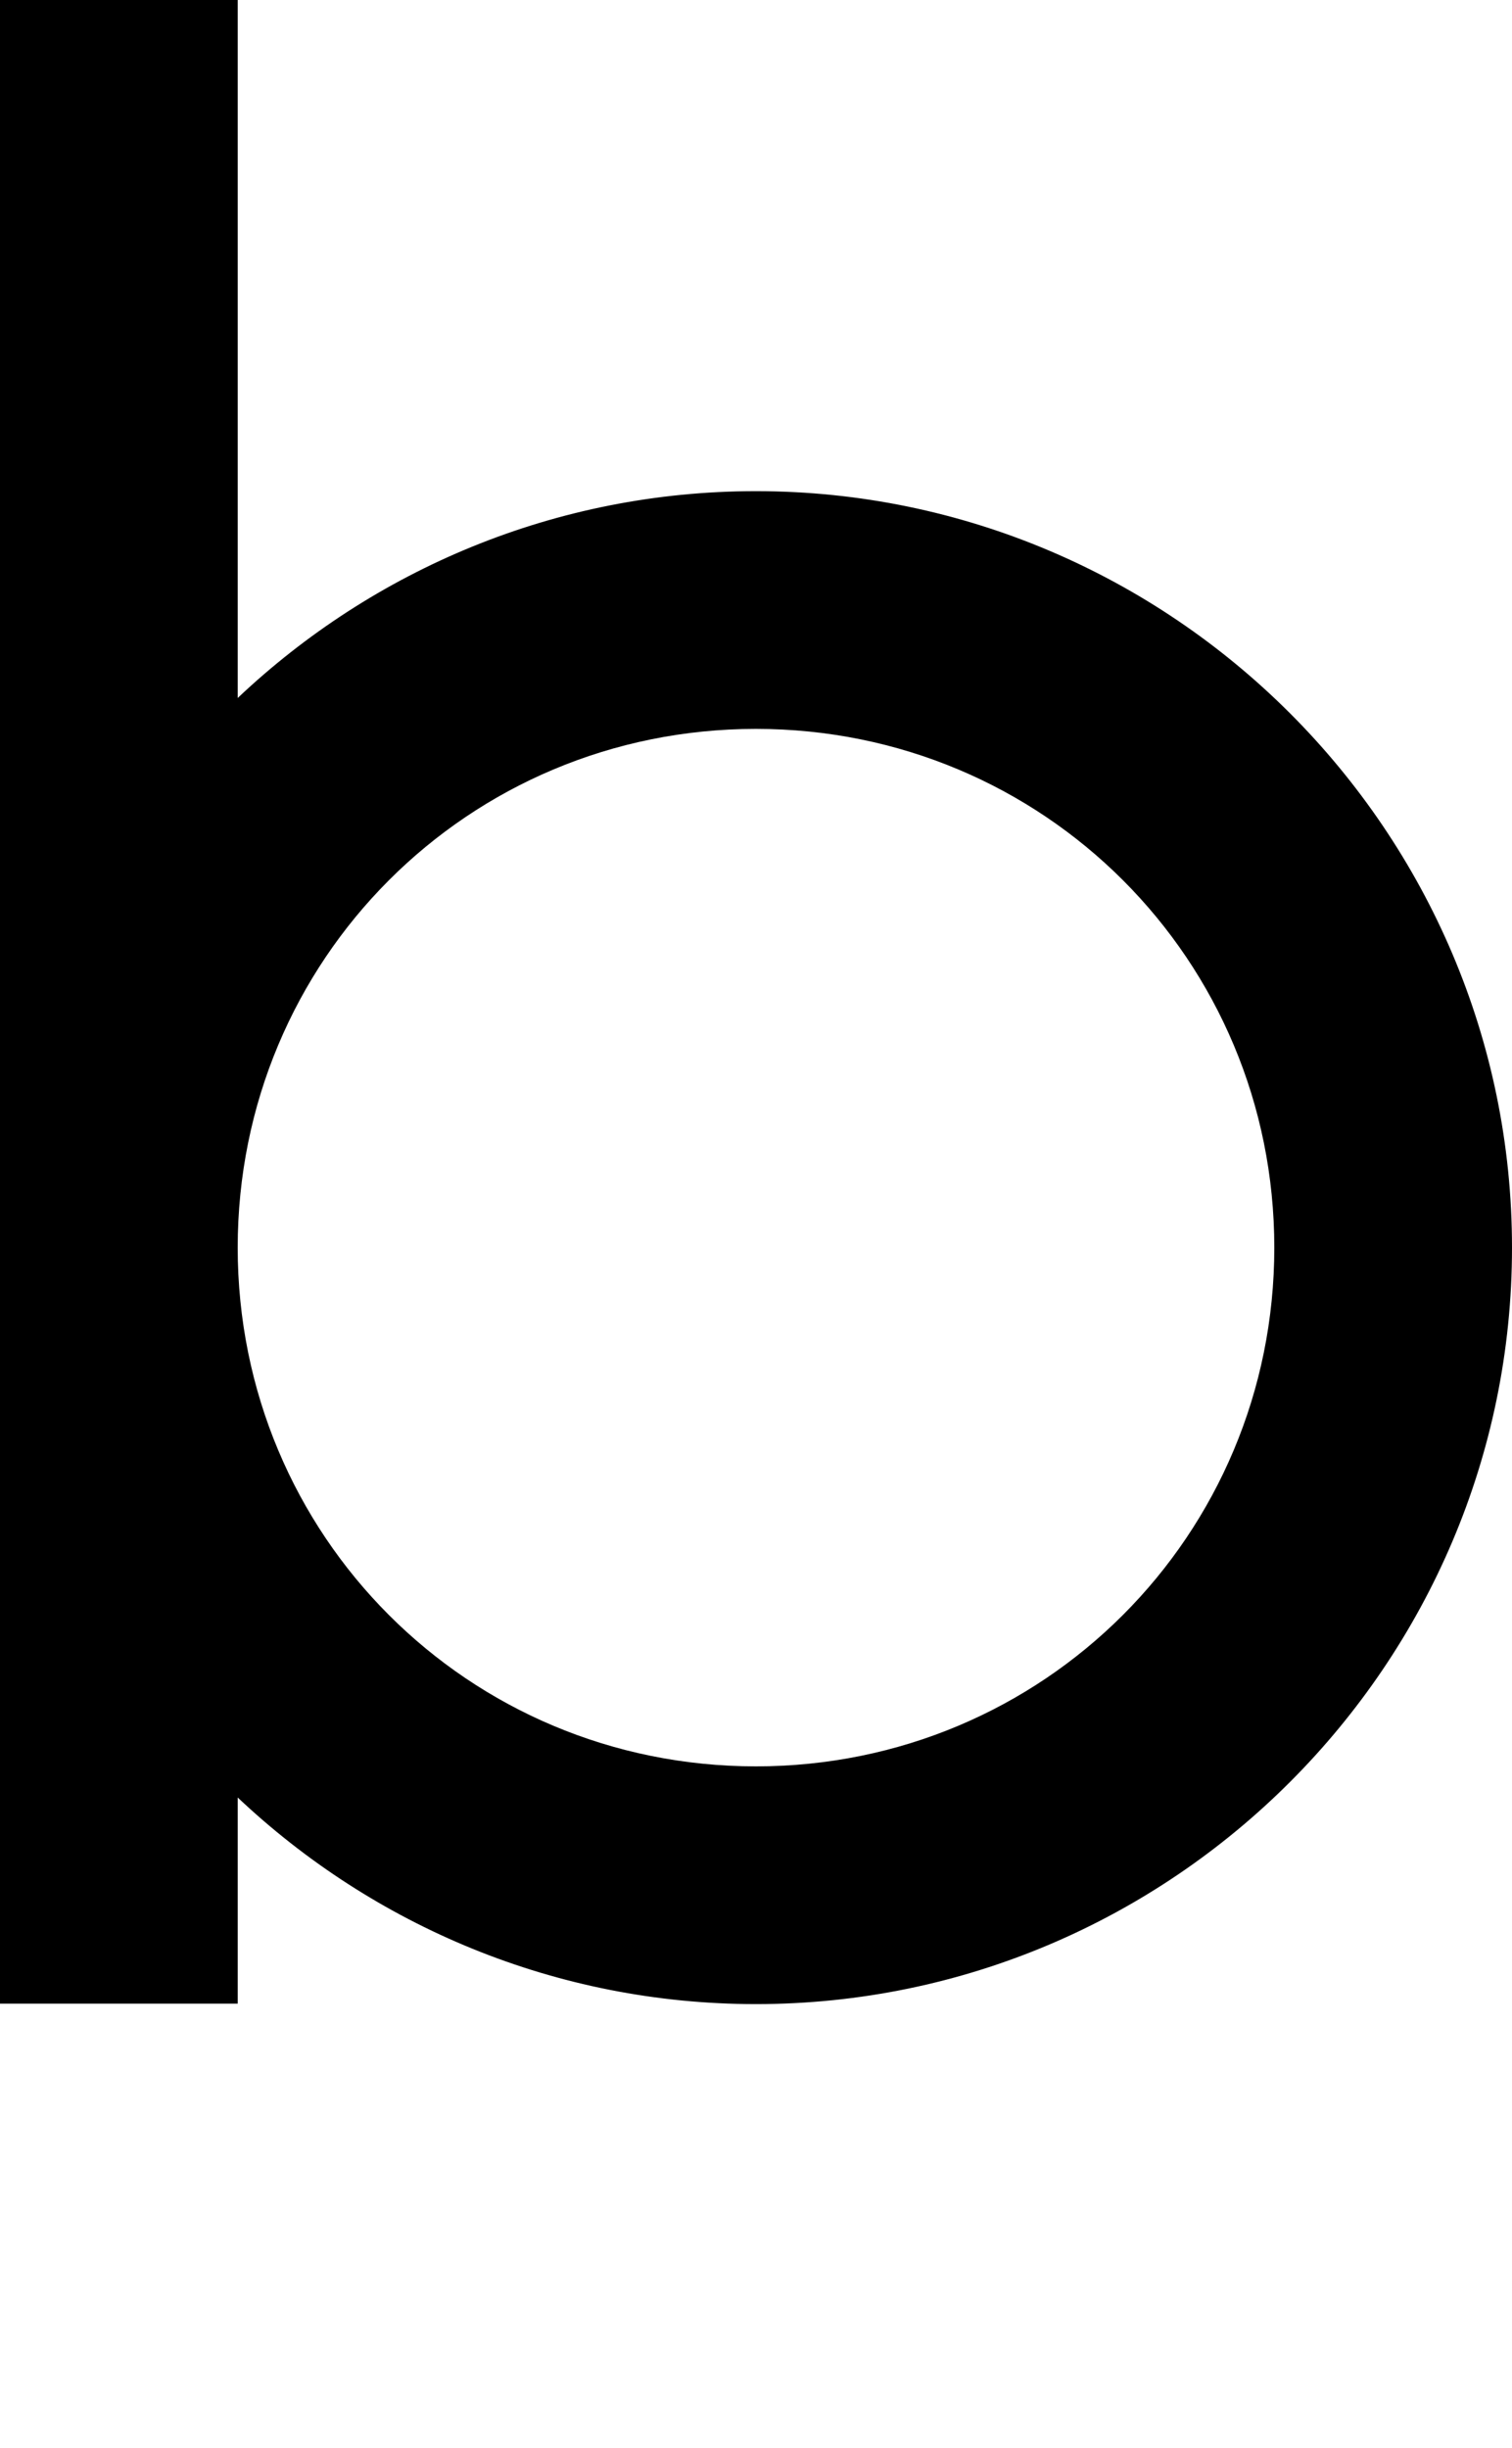 <?xml version="1.0" encoding="UTF-8" standalone="no"?>
<!-- Created with Inkscape (http://www.inkscape.org/) -->

<svg
   width="6.361mm"
   height="10.298mm"
   viewBox="0 0 6.361 10.298"
   version="1.1"
   id="svg5"
   sodipodi:docname="b.svg"
   inkscape:version="1.1.1 (3bf5ae0d25, 2021-09-20)"
   xmlns:inkscape="http://www.inkscape.org/namespaces/inkscape"
   xmlns:sodipodi="http://sodipodi.sourceforge.net/DTD/sodipodi-0.dtd"
   xmlns="http://www.w3.org/2000/svg"
   xmlns:svg="http://www.w3.org/2000/svg">
  <sodipodi:namedview
     id="namedview7"
     pagecolor="#ffffff"
     bordercolor="#cccccc"
     borderopacity="1"
     inkscape:pageshadow="0"
     inkscape:pageopacity="1"
     inkscape:pagecheckerboard="0"
     inkscape:document-units="mm"
     showgrid="false"
     inkscape:zoom="13.859127"
     inkscape:cx="26.985827"
     inkscape:cy="17.42534"
     inkscape:window-width="1920"
     inkscape:window-height="1017"
     inkscape:window-x="1912"
     inkscape:window-y="-8"
     inkscape:window-maximized="1"
     inkscape:current-layer="layer1" />
  <defs
     id="defs2" />
  <g
     inkscape:label="Layer 1"
     inkscape:groupmode="layer"
     id="layer1"
     transform="translate(-106.048,-60.522)">
    <path
       id="path30923"
       style="color:#000000;fill:#000000;stroke-width:1;-inkscape-stroke:none"
       d="m 106.048,60.522 v 5.248 3.18 h 1 V 68.083 c 0.57,0.538 1.338,0.869 2.18,0.869 1.751,0 3.181,-1.431 3.181,-3.182 0,-1.751 -1.43,-3.182 -3.181,-3.182 -0.842,0 -1.61,0.331 -2.18,0.87 v -2.936 z m 3.18,3.066 c 1.211,0 2.181,0.971 2.181,2.182 0,1.211 -0.971,2.182 -2.181,2.182 -1.211,0 -2.18,-0.971 -2.18,-2.182 0,-1.211 0.969,-2.182 2.18,-2.182 z" />
  </g>
</svg>
